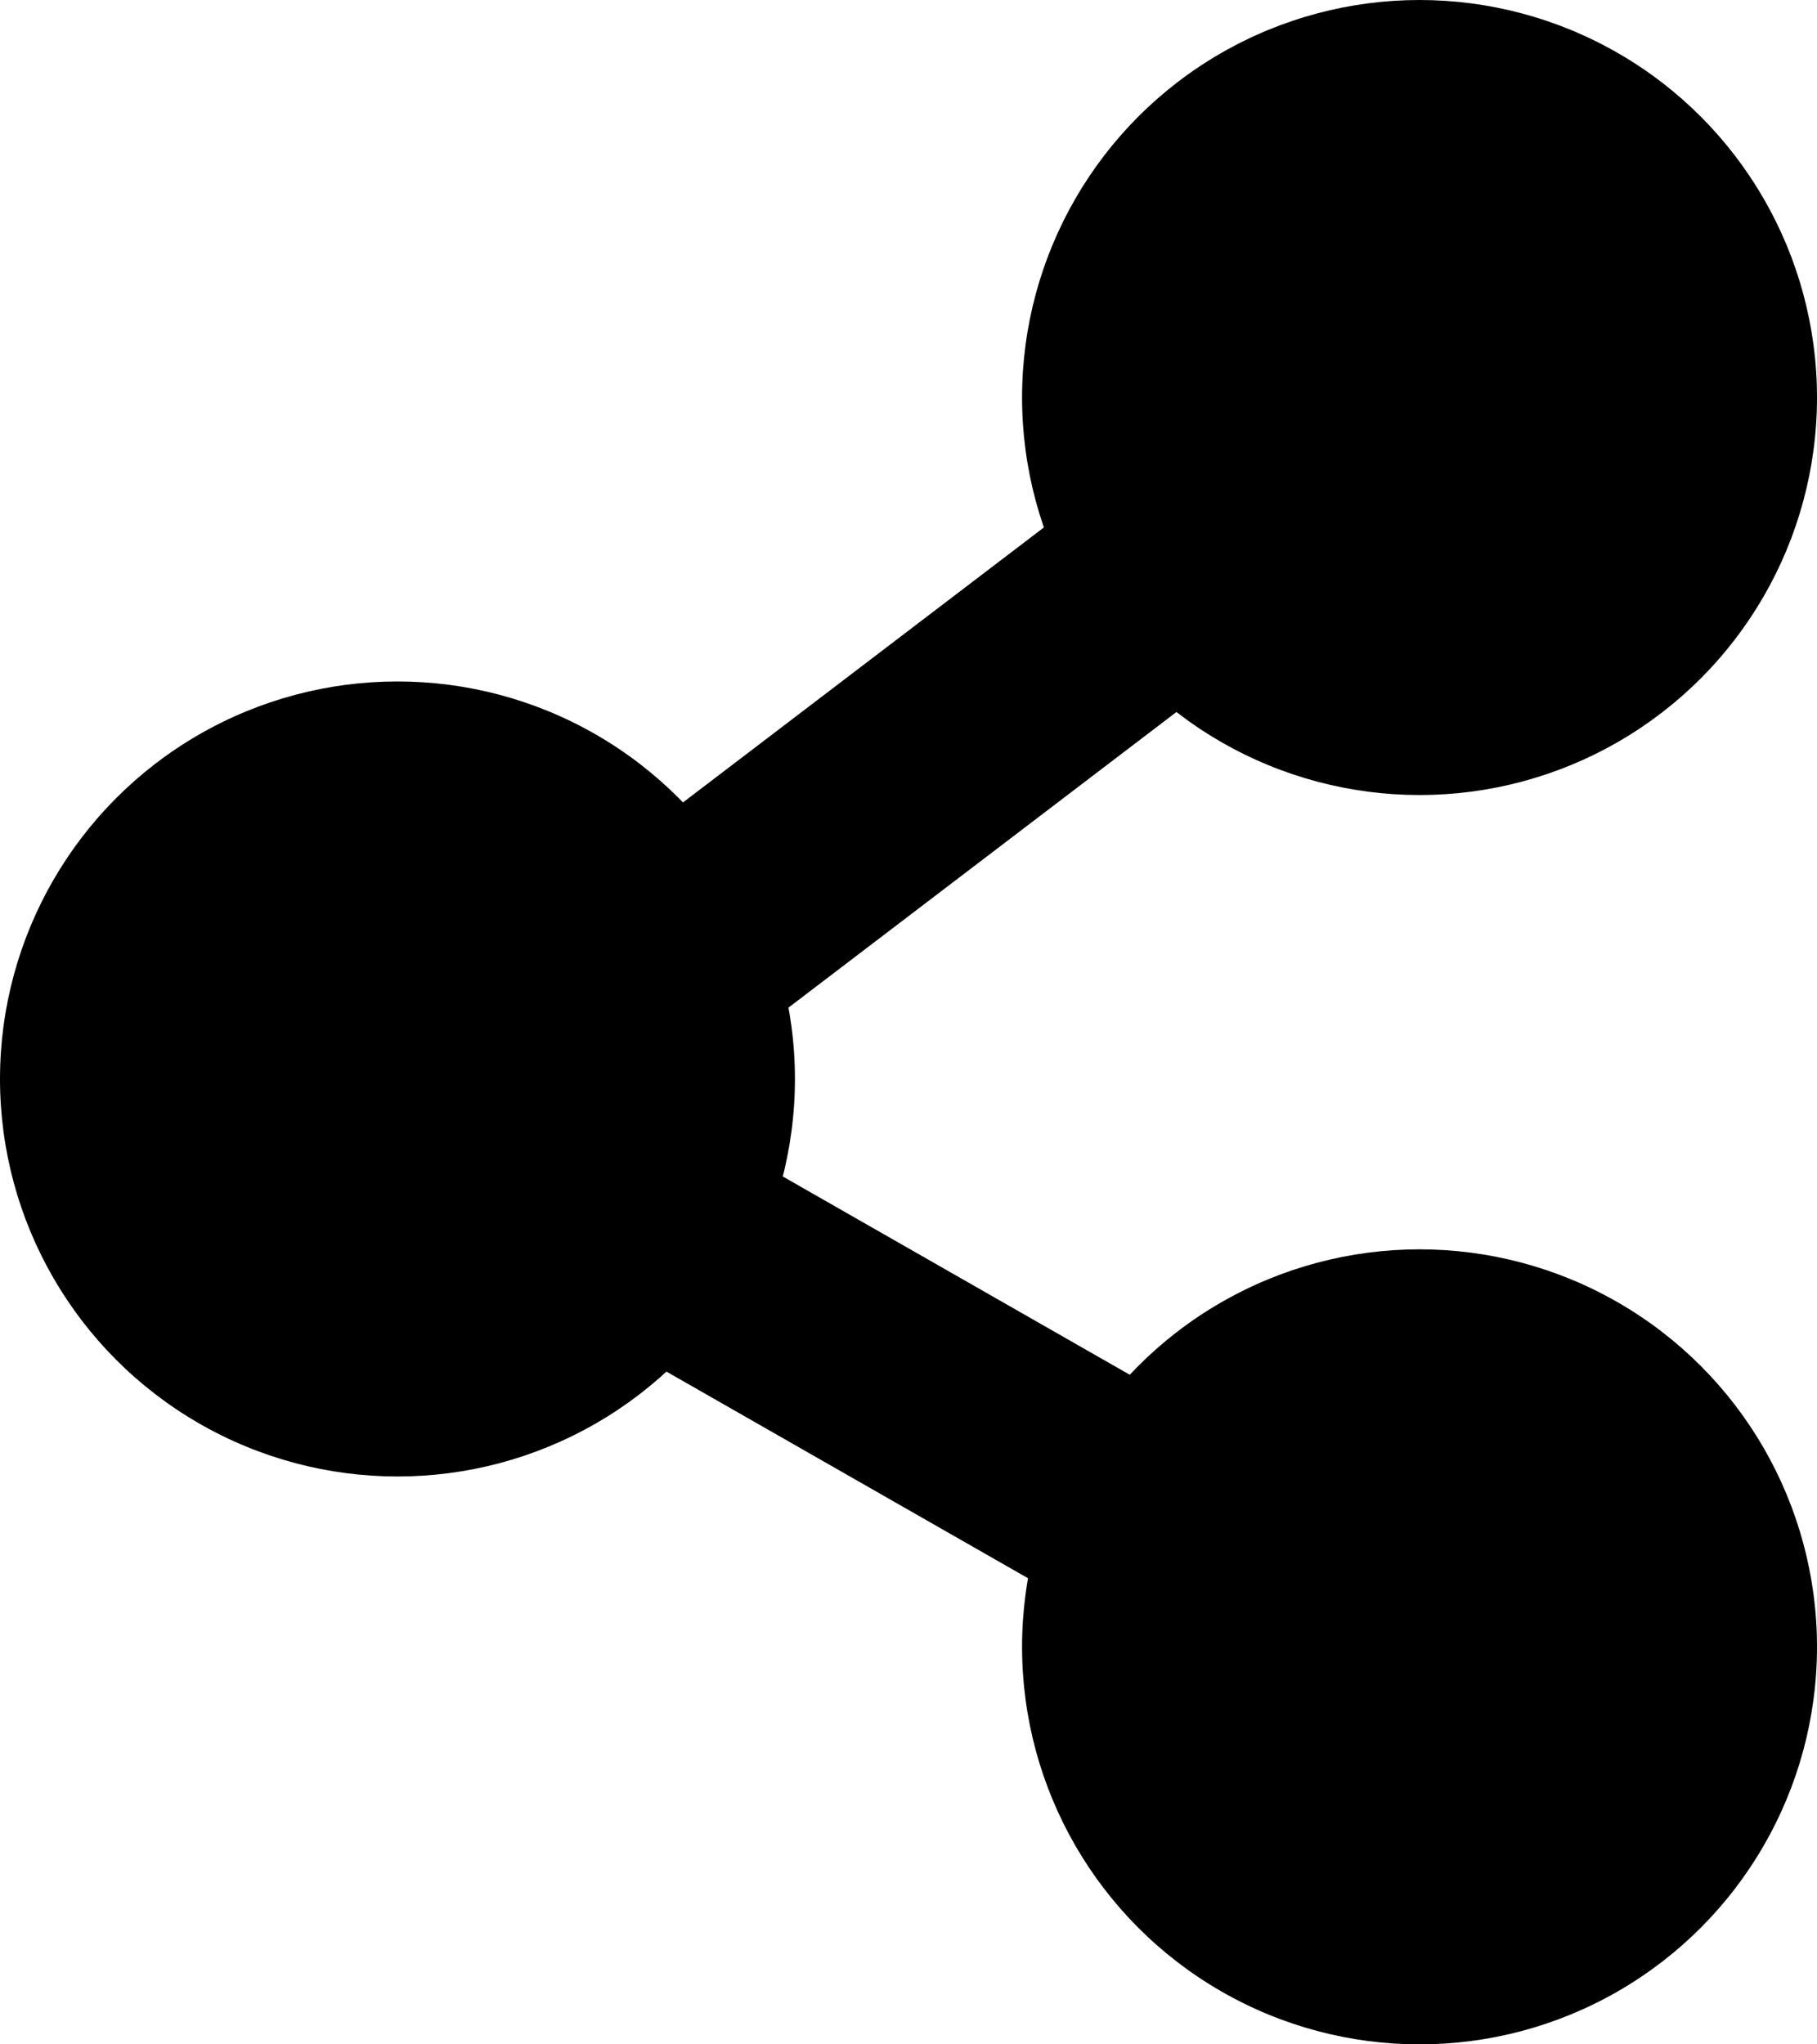 <svg width="16" height="18" viewBox="0 0 16 18" xmlns="http://www.w3.org/2000/svg">
    <g fill="none" fill-rule="evenodd">
        <circle fill="#000" cx="12.5" cy="14.5" r="3.5"/>
        <circle fill="#000" cx="3.5" cy="9.5" r="3.5"/>
        <circle fill="#000" cx="12.5" cy="3.5" r="3.5"/>
        <path stroke="#000" stroke-width="2" d="M13 15 4 9.857 13 3"/>
    </g>
</svg>
